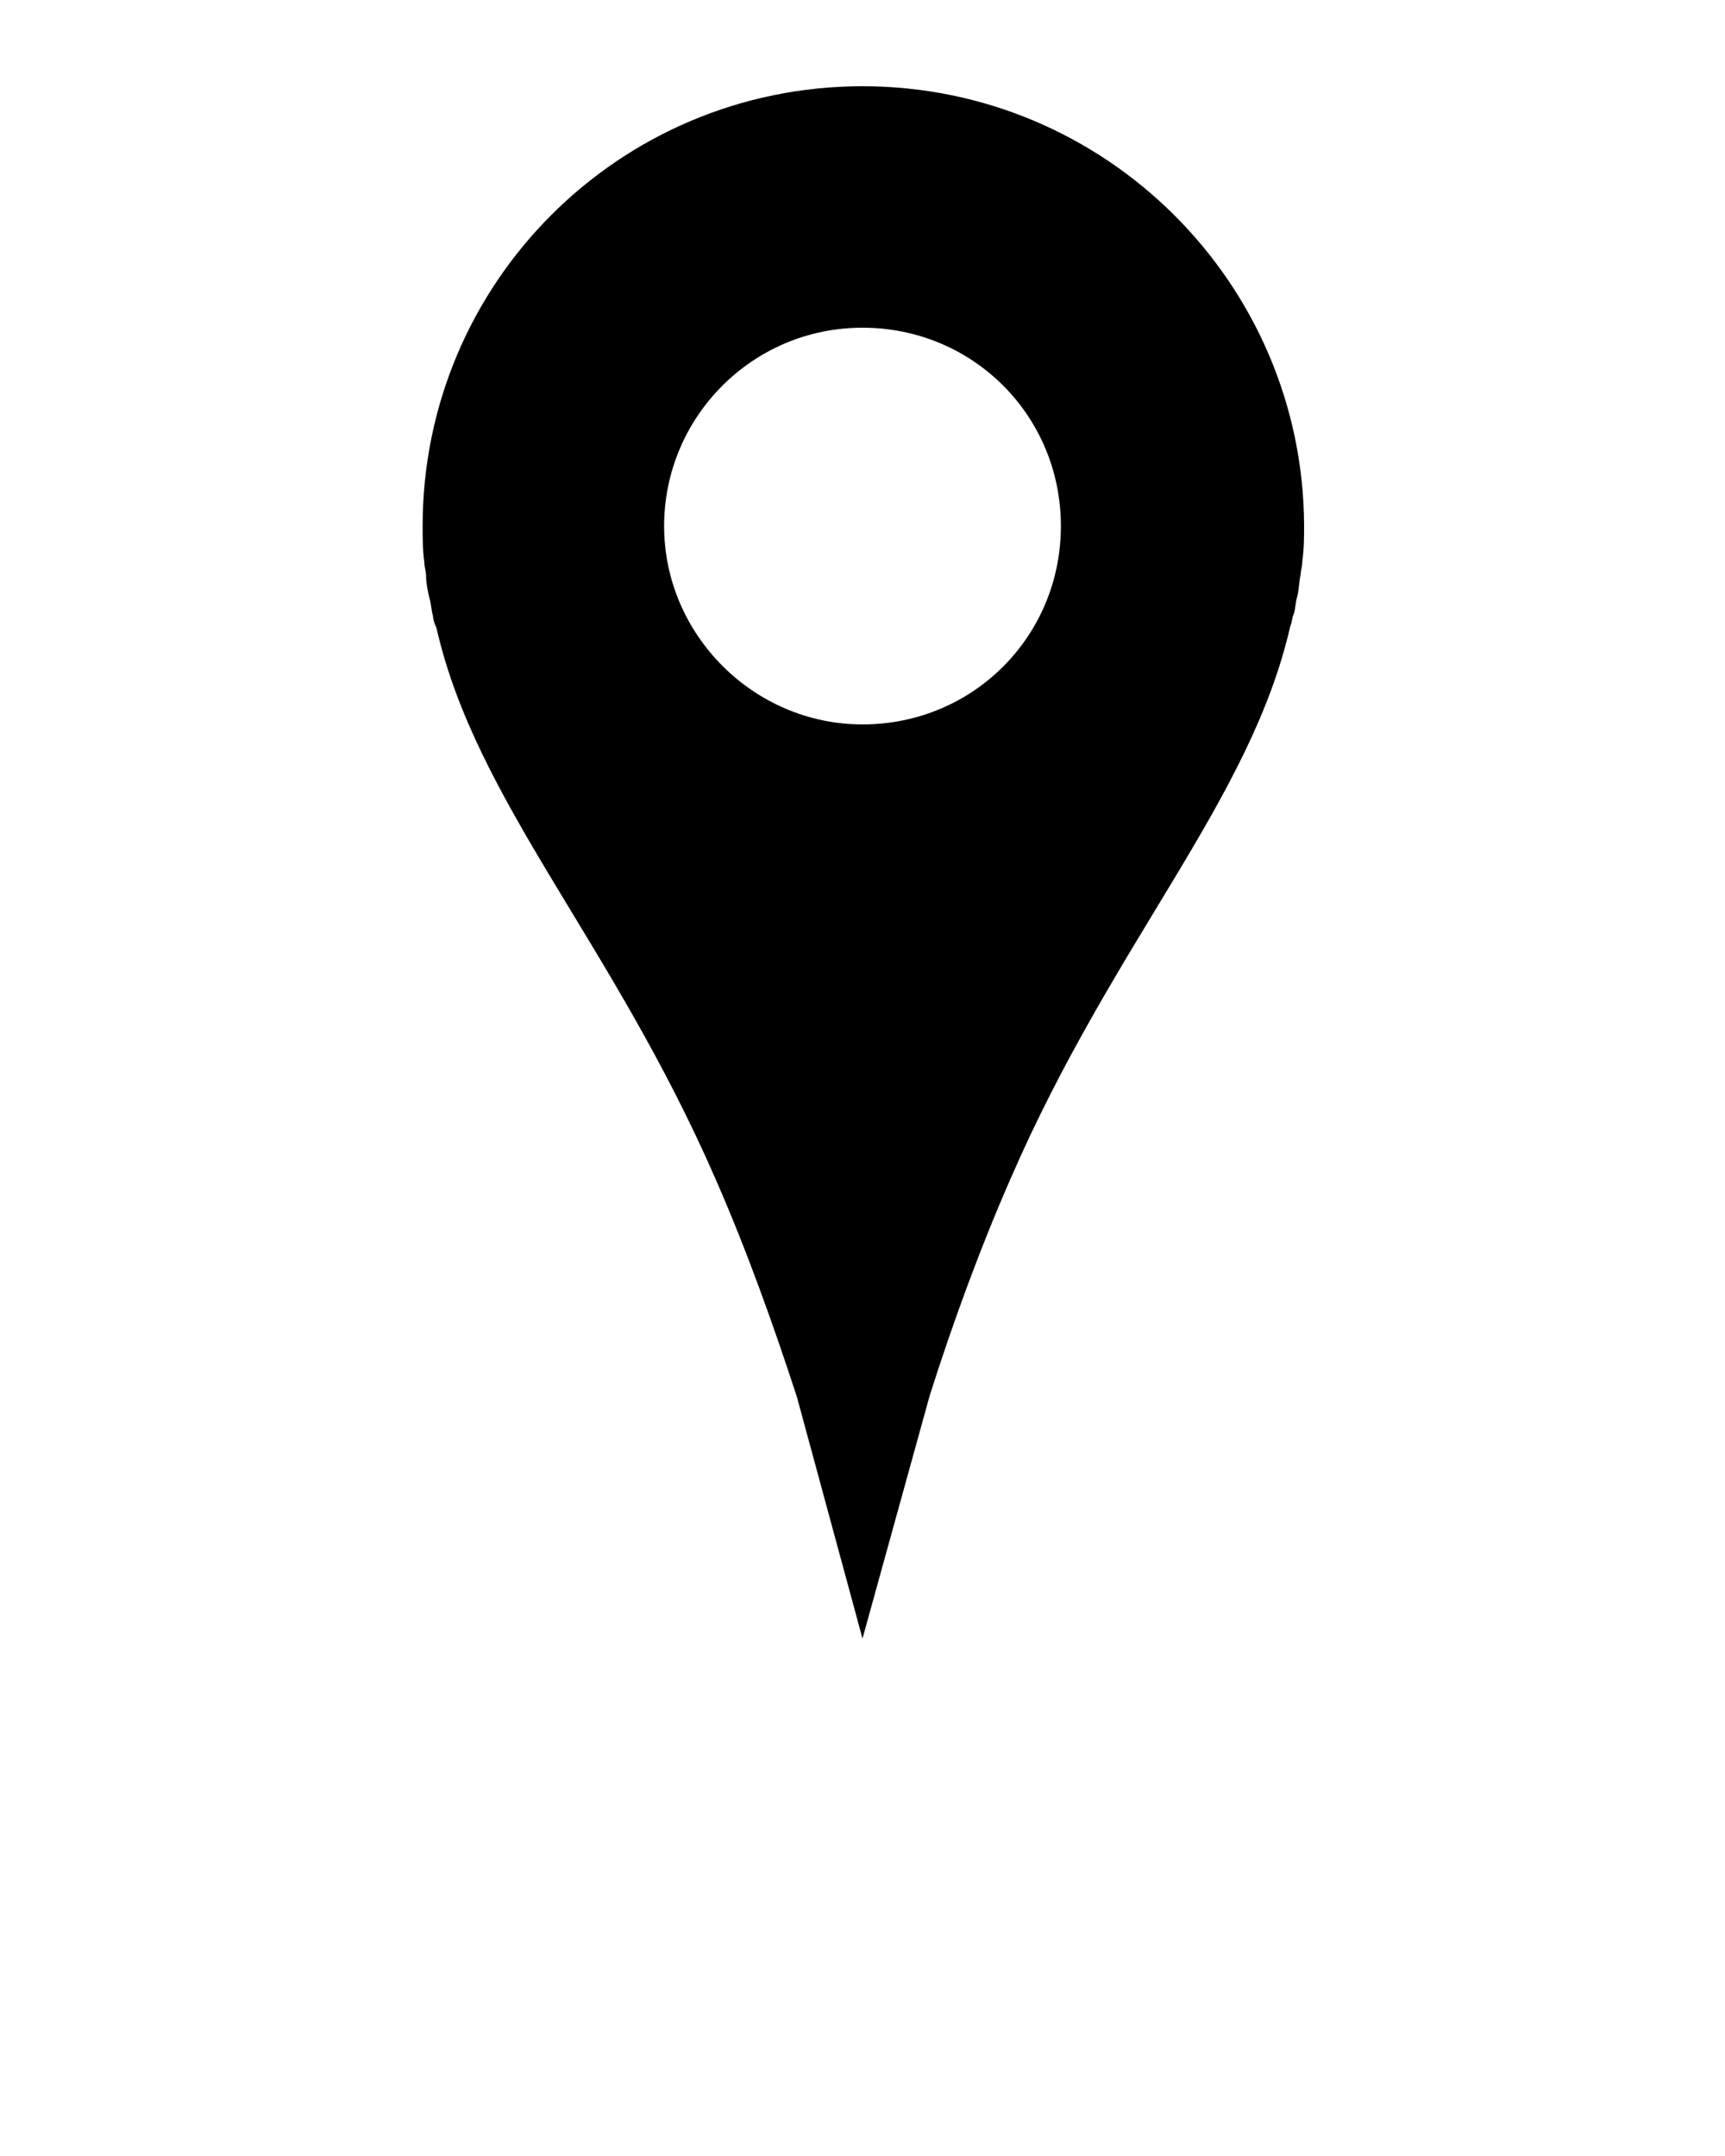 <?xml version="1.0" encoding="utf-8"?>
<!-- Generator: Adobe Illustrator 24.0.0, SVG Export Plug-In . SVG Version: 6.00 Build 0)  -->
<svg version="1.1" id="Layer_1" xmlns="http://www.w3.org/2000/svg" xmlns:xlink="http://www.w3.org/1999/xlink" x="0px" y="0px"
	 viewBox="0 0 100 125" style="enable-background:new 0 0 100 125;" xml:space="preserve">
<g>
	<path d="M50,5C35.9,5,24.5,16.4,24.5,30.5c0,0.7,0,1.4,0.1,2.1c0,0.3,0.1,0.5,0.1,0.8c0,0.4,0.1,0.9,0.2,1.3c0.1,0.3,0.1,0.7,0.2,1
		c0,0.2,0.1,0.5,0.2,0.7c2.3,10.1,10.2,18.2,16.2,32c1.8,4.1,3.4,8.6,4.7,12.6L50,95l3.9-14.1c1.3-4.1,2.9-8.5,4.7-12.6
		c6-13.8,13.9-21.9,16.2-32c0.1-0.2,0.1-0.5,0.2-0.7c0.1-0.3,0.1-0.7,0.2-1c0.1-0.4,0.1-0.8,0.2-1.3c0-0.2,0.1-0.5,0.1-0.8
		c0.1-0.7,0.1-1.4,0.1-2.1C75.5,16.4,64.1,5,50,5z M50,42c-6.3,0-11.5-5.2-11.5-11.5S43.6,19,50,19c6.4,0,11.5,5.1,11.5,11.5
		S56.4,42,50,42z"/>
</g>
</svg>
